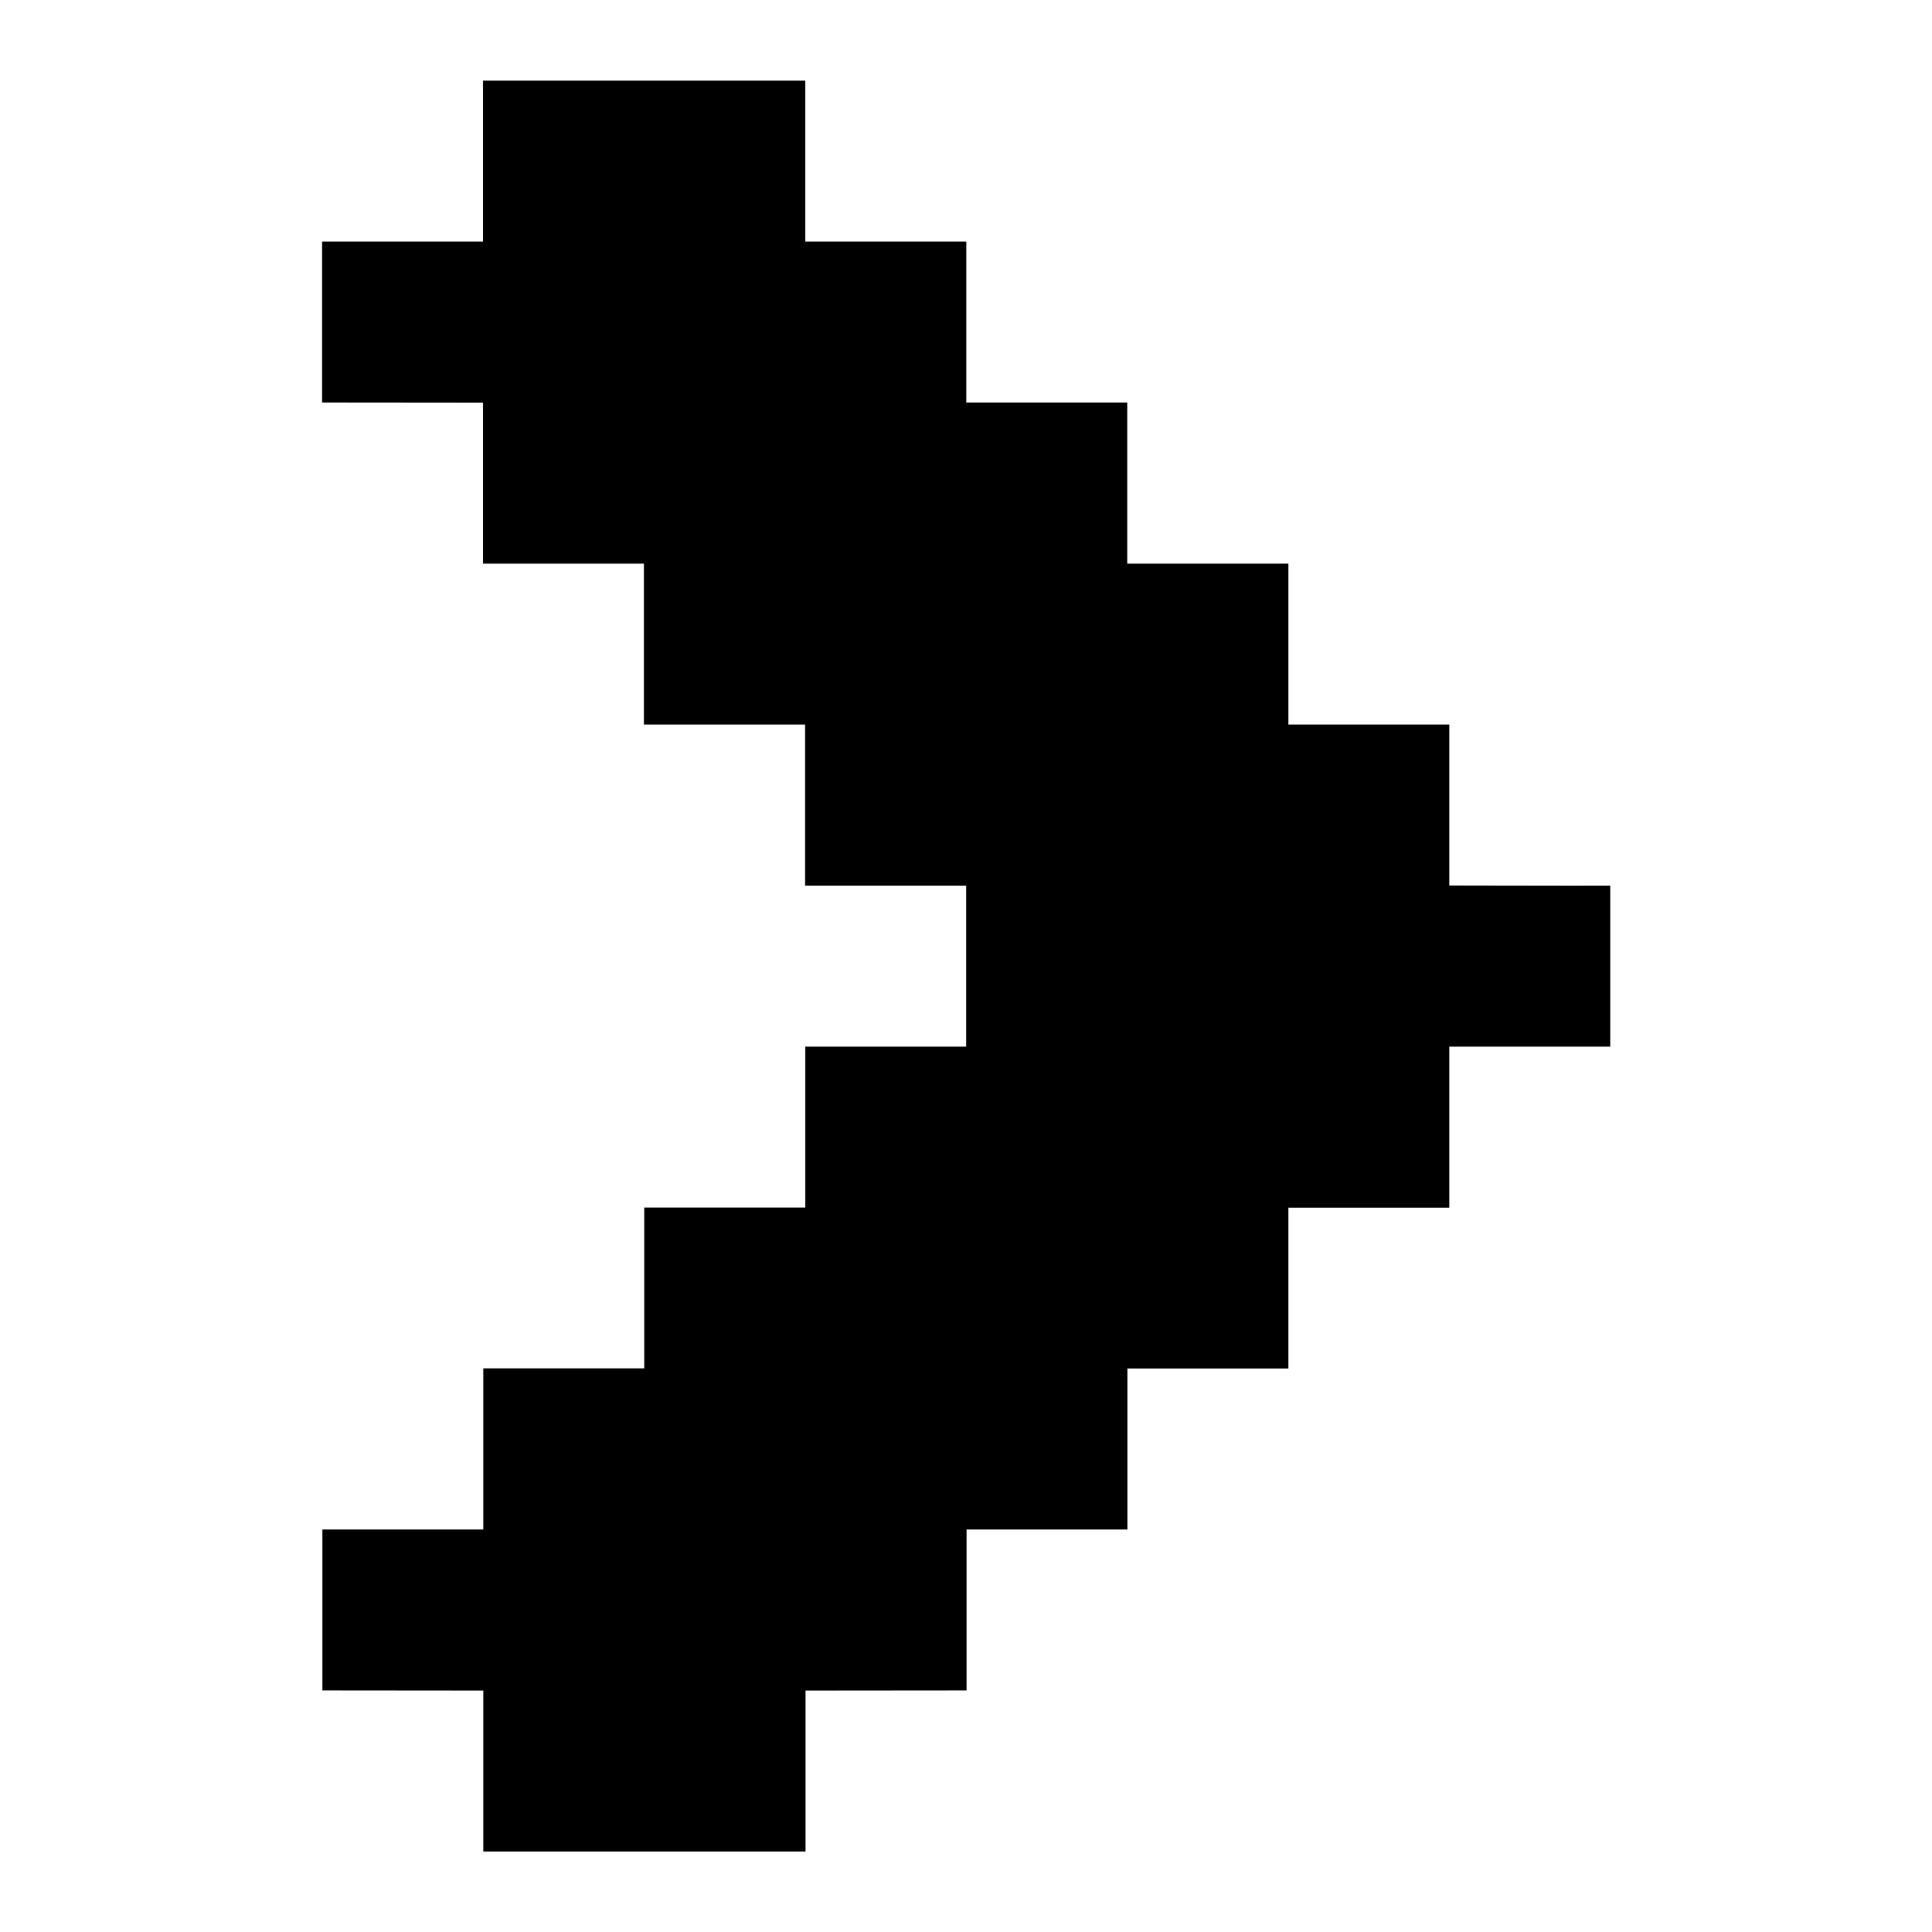 <svg id="svg1059" width="16px" height="16px" viewBox="0 0 12.7 12.7" xmlns="http://www.w3.org/2000/svg" xmlns:svg="http://www.w3.org/2000/svg"><g id="layer1" transform="translate(169.333 -118.746)"><path id="path1031" d="m-166.158 119.276v.001 1.057h-1.058v1.058c.353-0.0.705.001 1.058.001v1.058h1.058v1.058h.001 1.058v1.058h.001v.001h1.058v1.058h-1.058v1.058h-1.058v1.057h-1.058v1.059h-1.058v1.058c.353-0.0.705.001 1.058.001v1.058h2.117.001v-1.058c.354 0.0.705-.001 1.059-.001v-1.058h1.057v-1.058h1.058v-1.057h1.058v-1.059h1.058v-1.058c-.353.001-.706-.001-1.058-.001v-1.058h-1.058v-1.058h-.001-1.058v-1.058h-.001v-.001h-1.057v.001h-.001v-.001h.001v-1.058h-1.059v.001h-.001v-.001h.001v-1.057h-.001v-.001z" font-variant-ligatures="normal" font-variant-position="normal" font-variant-caps="normal" font-variant-numeric="normal" font-variant-alternates="normal" font-feature-settings="normal" text-indent="0" text-align="start" text-decoration-line="none" text-decoration-style="solid" text-decoration-color="rgb(0,0,0)" text-transform="none" text-orientation="mixed" white-space="normal" shape-padding="0" isolation="auto" mix-blend-mode="normal" solid-color="rgb(0,0,0)" solid-opacity="1" vector-effect="none" paint-order="normal"></path></g></svg>